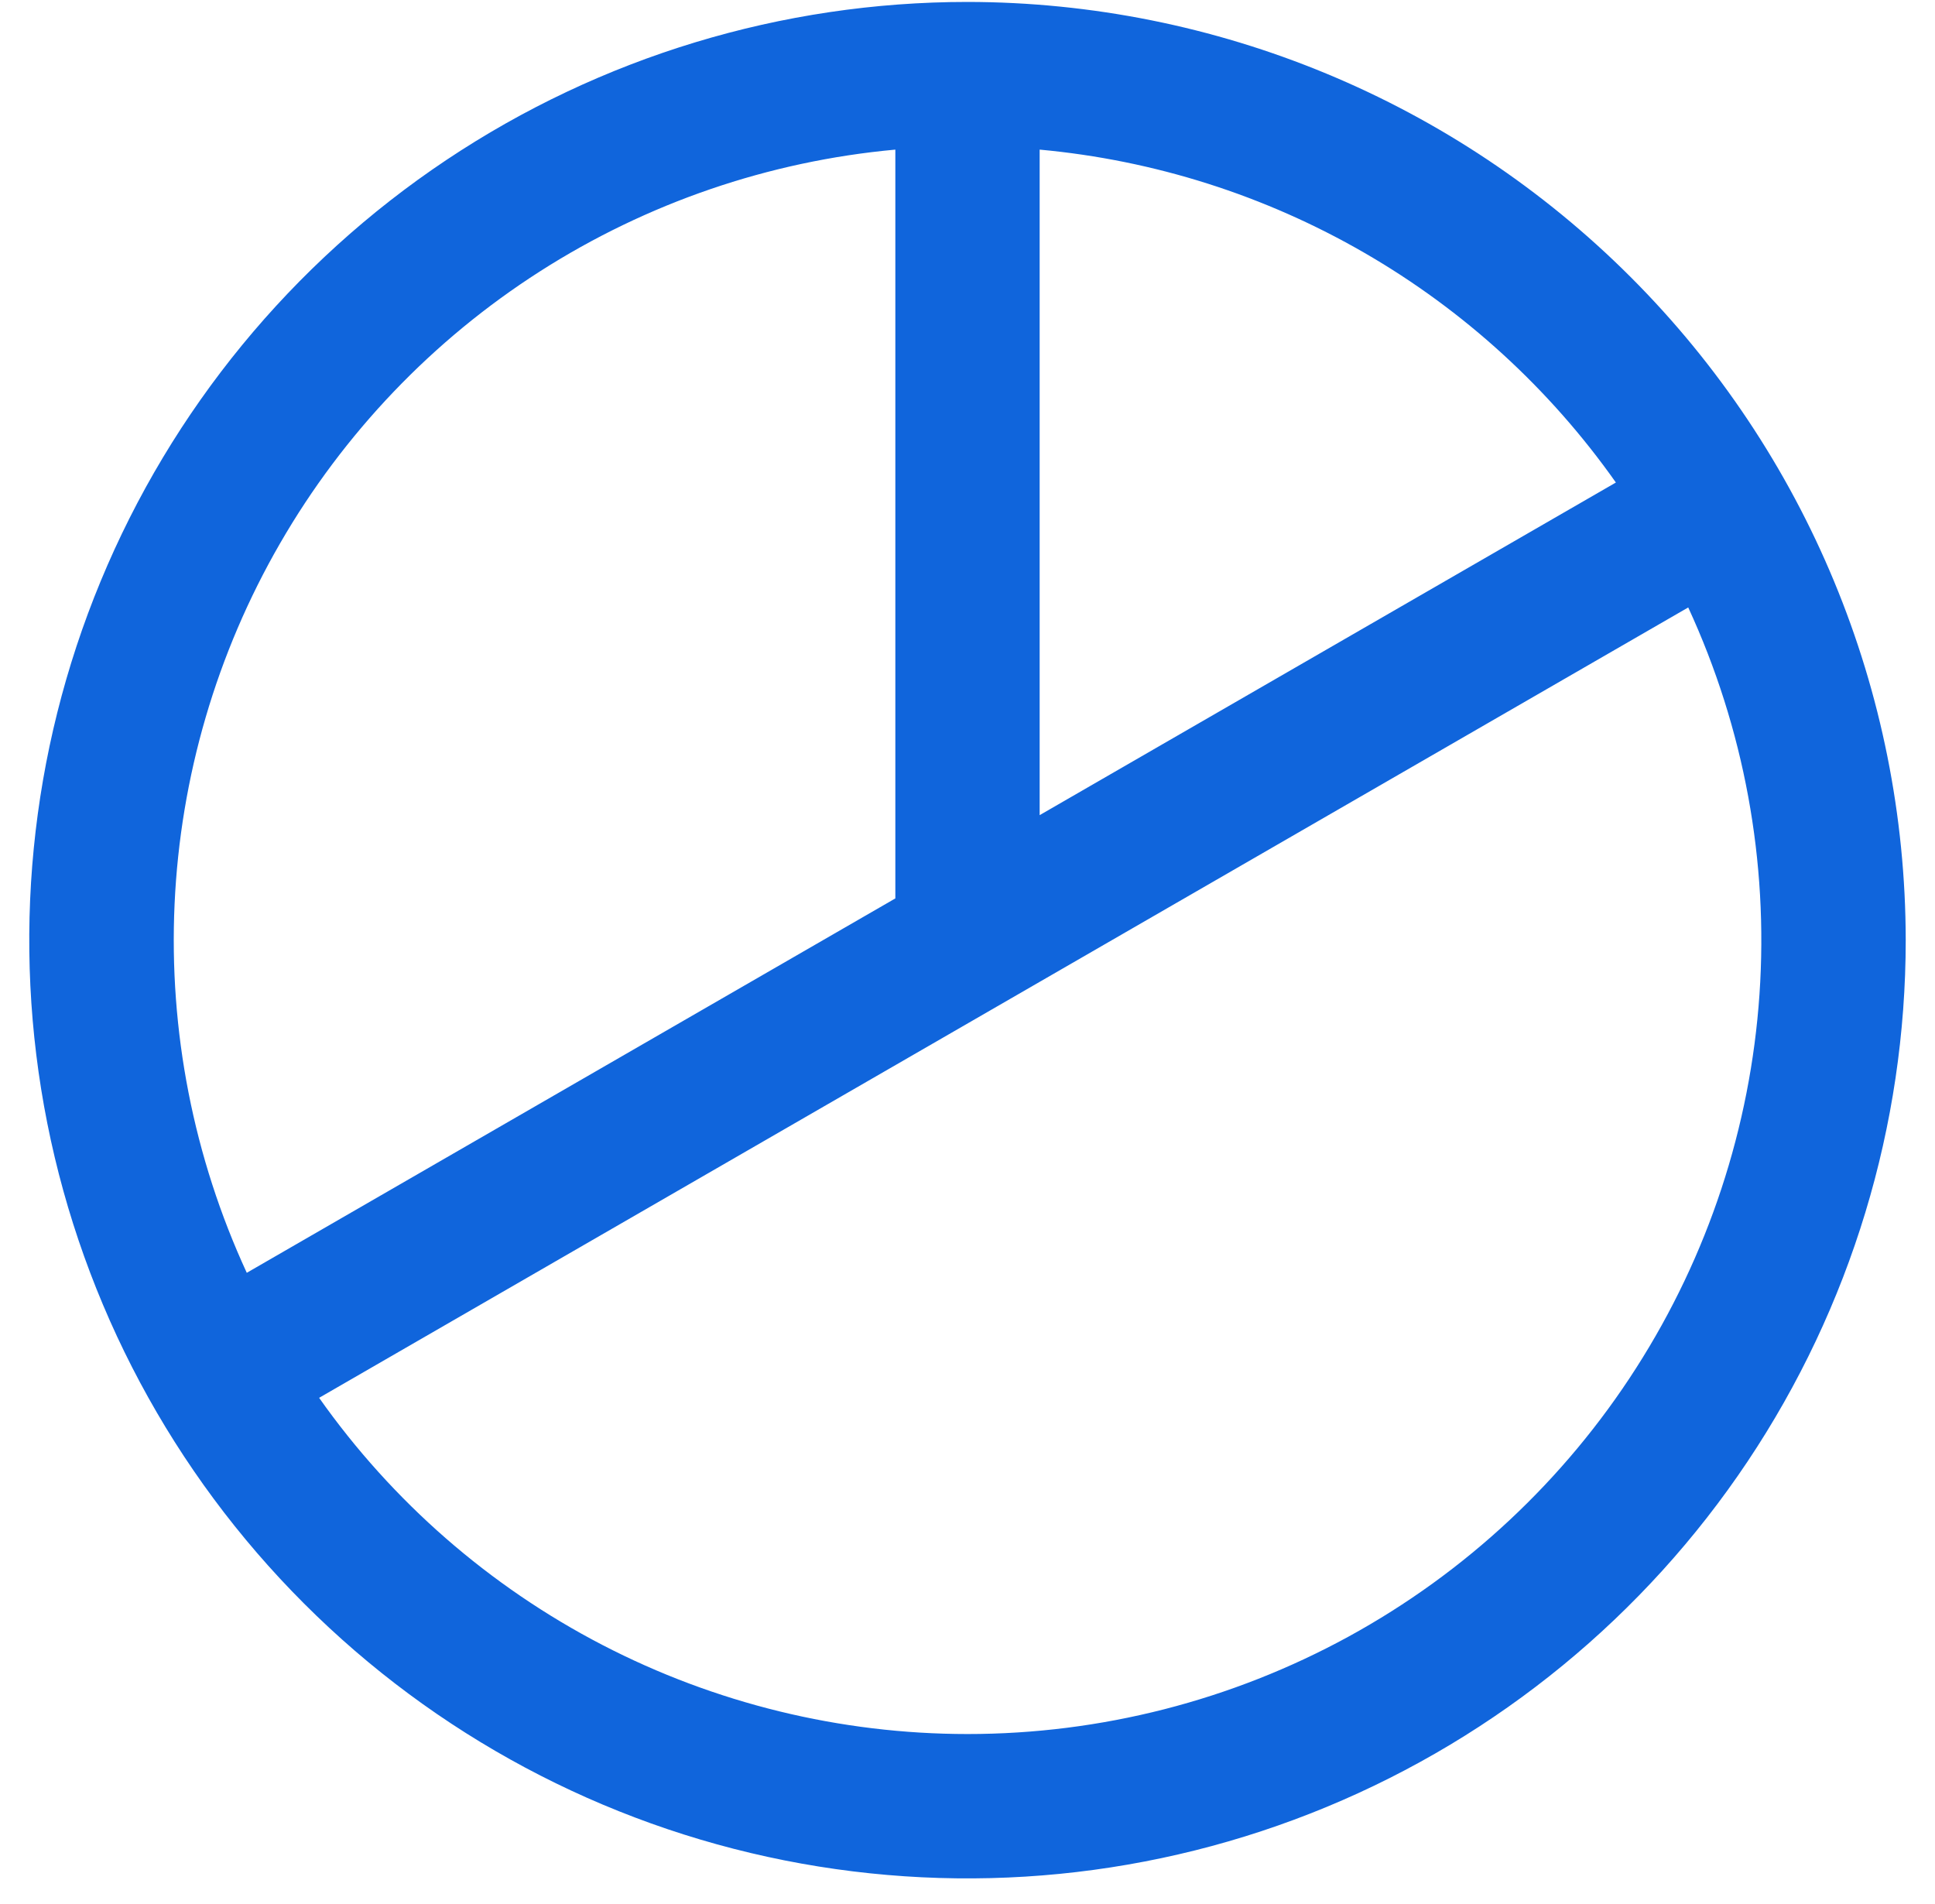 <svg width="62" height="61" viewBox="0 0 62 61" fill="none" xmlns="http://www.w3.org/2000/svg">
<path d="M31 0.062C25.054 0.062 19.242 1.826 14.298 5.129C9.354 8.432 5.501 13.127 3.226 18.621C0.951 24.114 0.355 30.158 1.515 35.99C2.675 41.822 5.538 47.178 9.743 51.382C13.947 55.587 19.304 58.45 25.135 59.61C30.967 60.77 37.011 60.175 42.504 57.899C47.998 55.624 52.693 51.771 55.996 46.827C59.299 41.883 61.062 36.071 61.062 30.125C61.054 22.154 57.884 14.513 52.248 8.877C46.612 3.241 38.971 0.071 31 0.062ZM51.775 15.461L33.312 26.119V4.794C36.978 5.131 40.528 6.258 43.715 8.1C46.903 9.941 49.653 12.453 51.775 15.461ZM28.688 4.794V28.787L7.907 40.783C6.201 37.085 5.408 33.032 5.594 28.964C5.78 24.896 6.939 20.933 8.976 17.406C11.012 13.88 13.865 10.894 17.295 8.699C20.725 6.504 24.632 5.165 28.688 4.794ZM31 55.562C26.928 55.561 22.915 54.581 19.3 52.707C15.685 50.832 12.573 48.117 10.225 44.789L54.093 19.464C55.882 23.34 56.667 27.604 56.376 31.862C56.084 36.121 54.726 40.237 52.425 43.833C50.125 47.429 46.957 50.388 43.213 52.438C39.468 54.487 35.269 55.562 31 55.562Z" fill="#1065DC"/>
</svg>
